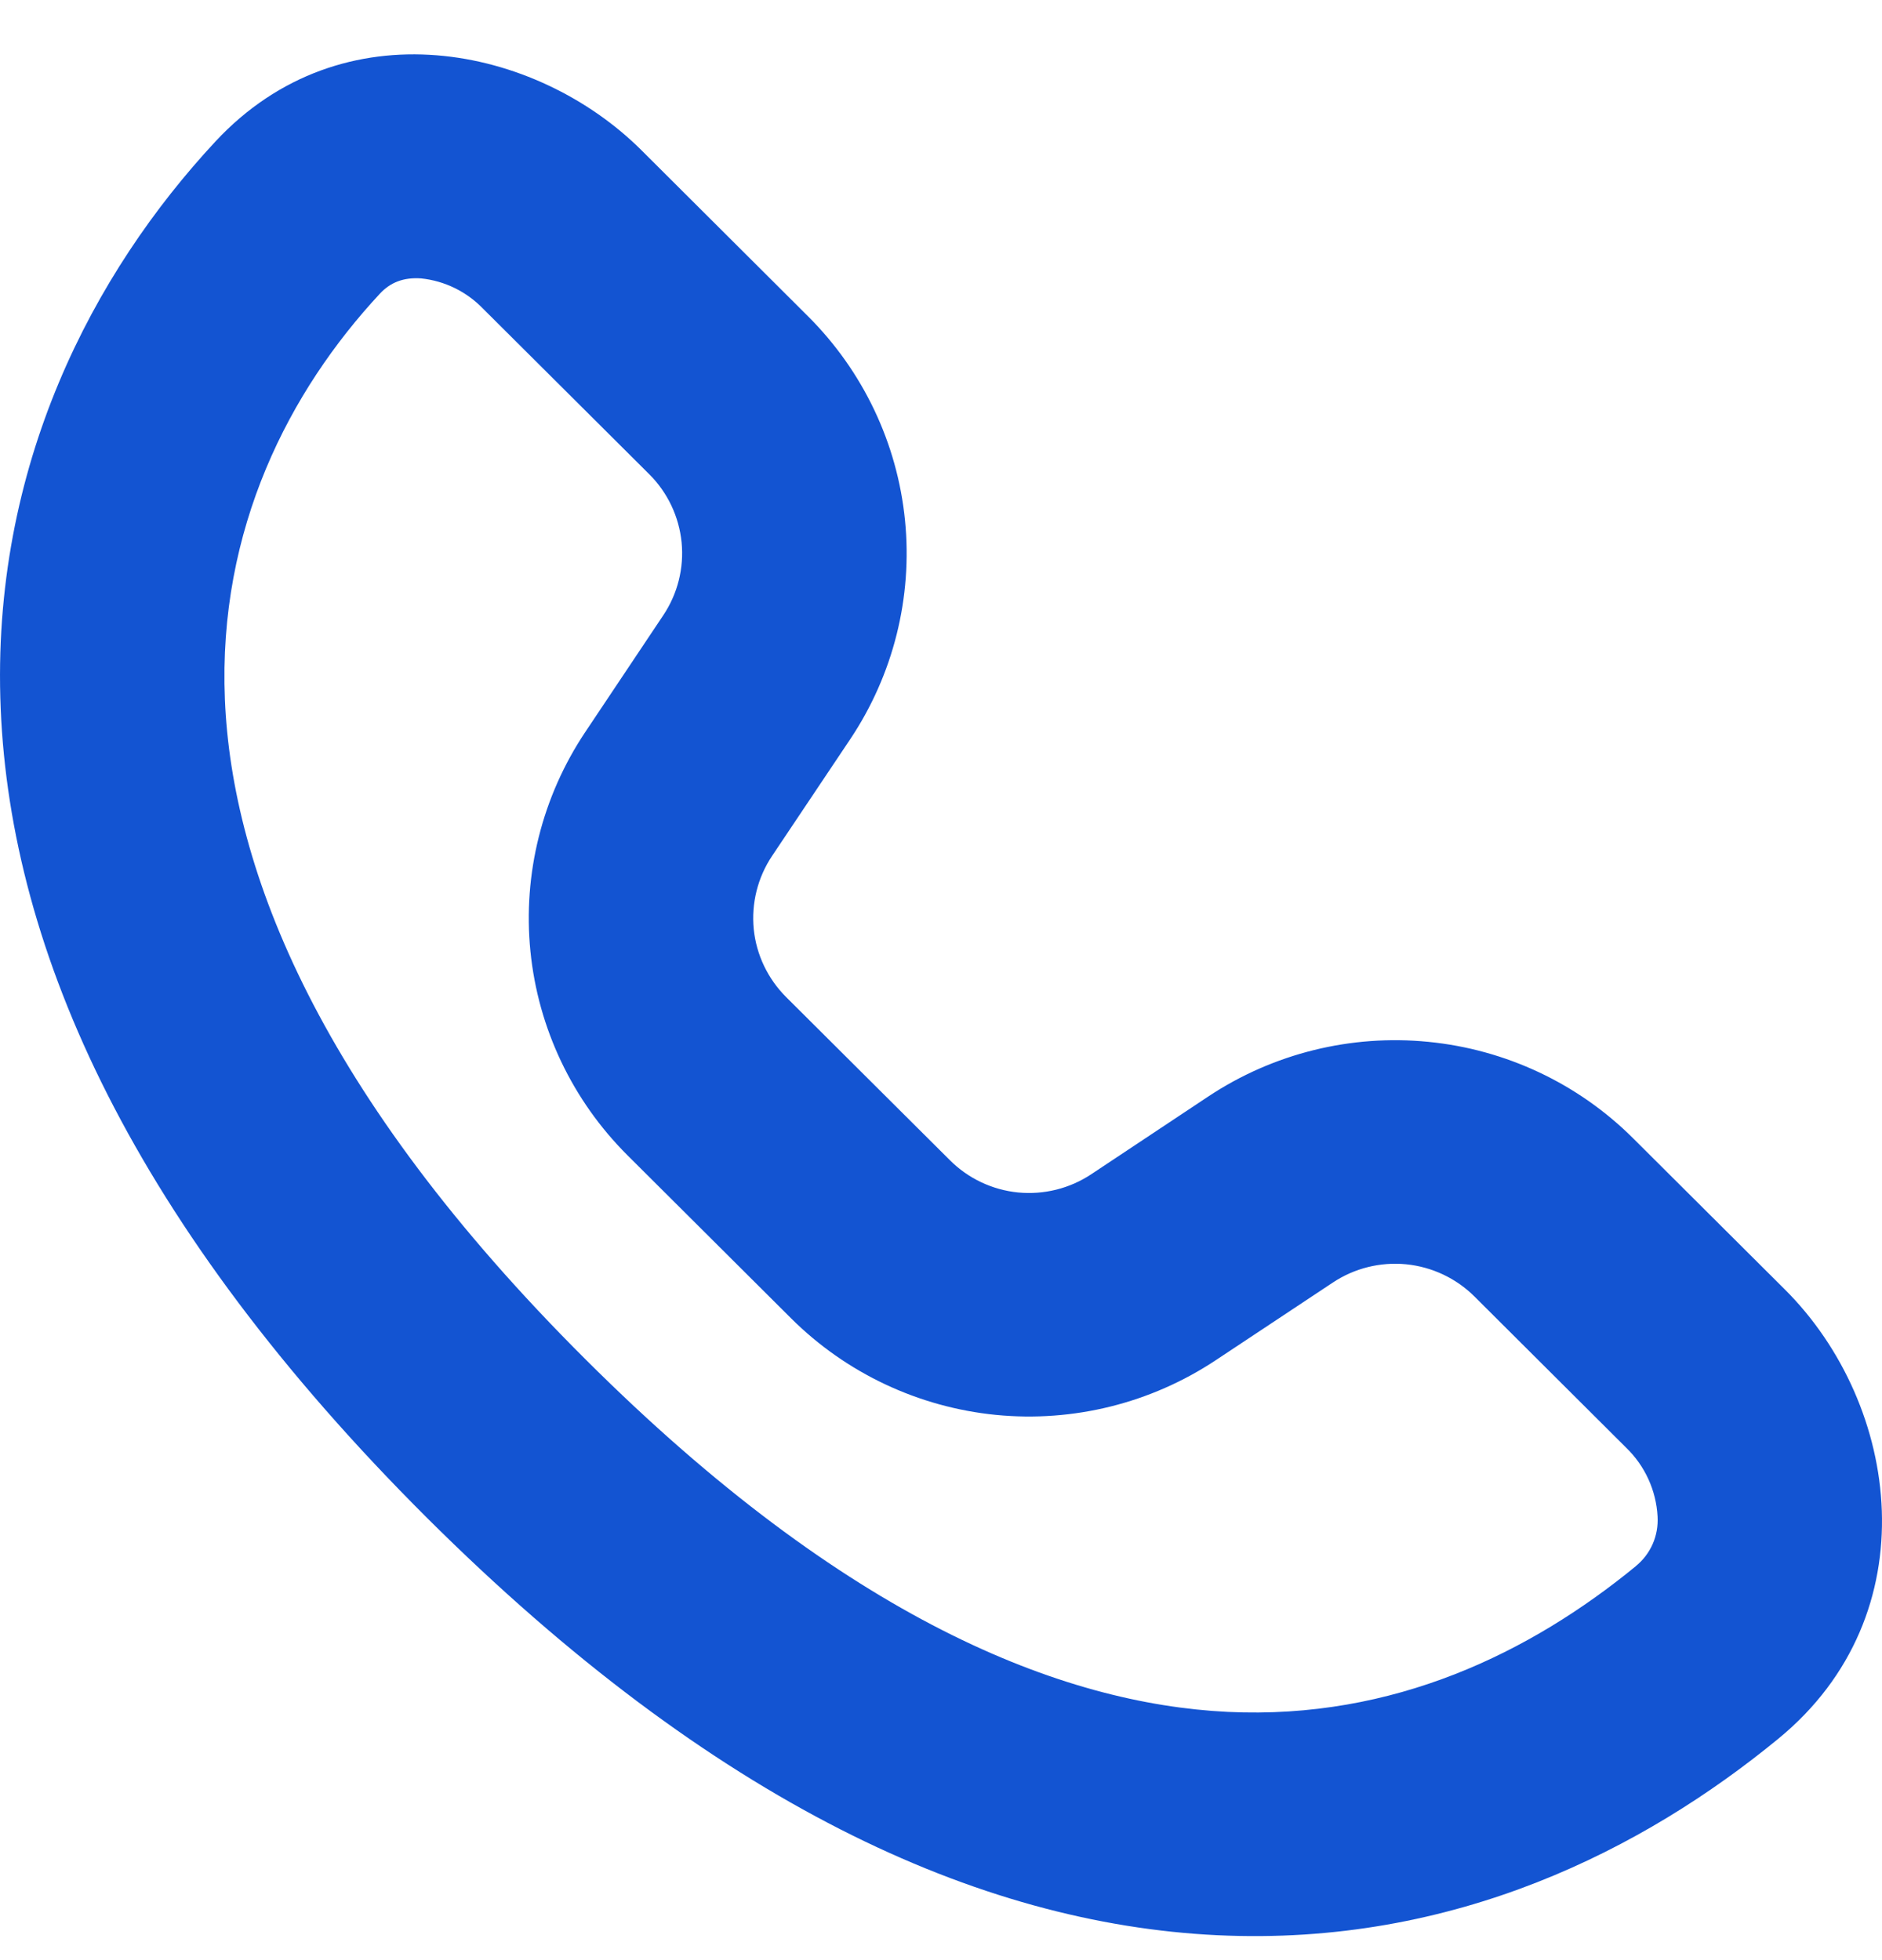 <svg width="24" height="25" viewBox="0 0 24 25" fill="none" xmlns="http://www.w3.org/2000/svg">
<path d="M2.746 1.806C1.201 3.468 -0.121 5.937 0.009 9.04C0.138 12.143 1.707 15.632 5.446 19.36L7.471 17.342C4.068 13.952 2.959 11.103 2.868 8.921C2.778 6.741 3.695 4.981 4.845 3.745L2.746 1.806ZM5.446 19.36C9.101 23 12.484 24.536 15.52 24.682C18.554 24.828 20.973 23.576 22.677 22.177L20.86 19.976C19.521 21.074 17.775 21.935 15.657 21.834C13.544 21.731 10.792 20.655 7.471 17.342L5.446 19.36ZM22.761 16.446L20.826 14.518L18.803 16.536L20.737 18.464L22.761 16.446ZM15.41 13.984L13.917 14.976L15.503 17.349L16.997 16.358L15.41 13.984ZM12.112 14.796L10.025 12.717L8.001 14.734L10.088 16.814L12.112 14.796ZM9.845 10.918L10.841 9.43L8.458 7.848L7.464 9.336L9.845 10.918ZM10.303 4.033L8.181 1.917L6.158 3.935L8.28 6.049L10.303 4.033ZM10.841 9.43C11.391 8.608 11.639 7.62 11.541 6.636C11.443 5.652 11.005 4.732 10.303 4.033L8.28 6.049C8.514 6.282 8.659 6.589 8.692 6.917C8.724 7.245 8.642 7.573 8.458 7.848L10.841 9.43ZM13.917 14.976C13.642 15.159 13.312 15.241 12.982 15.209C12.653 15.176 12.345 15.03 12.112 14.796L10.088 16.814C10.79 17.513 11.713 17.948 12.7 18.046C13.687 18.143 14.677 17.897 15.503 17.349L13.917 14.976ZM20.826 14.518C20.125 13.819 19.202 13.385 18.215 13.288C17.228 13.19 16.236 13.436 15.41 13.984L16.997 16.358C17.272 16.175 17.602 16.093 17.932 16.125C18.261 16.158 18.569 16.303 18.803 16.536L20.826 14.518ZM22.677 22.177C24.611 20.592 24.237 17.917 22.761 16.446L20.737 18.464C20.977 18.696 21.12 19.009 21.138 19.341C21.145 19.462 21.124 19.582 21.076 19.692C21.027 19.803 20.953 19.9 20.859 19.976L22.677 22.177ZM10.025 12.717C9.792 12.484 9.645 12.178 9.612 11.85C9.58 11.522 9.662 11.192 9.845 10.918L7.464 9.336C6.914 10.159 6.666 11.147 6.764 12.131C6.862 13.115 7.299 14.034 8.001 14.734L10.025 12.717ZM4.845 3.745C4.978 3.602 5.146 3.535 5.371 3.551C5.67 3.582 5.949 3.719 6.158 3.935L8.181 1.917C6.836 0.576 4.366 0.063 2.746 1.806L4.845 3.745Z" fill="#1354D2"/>
</svg>
